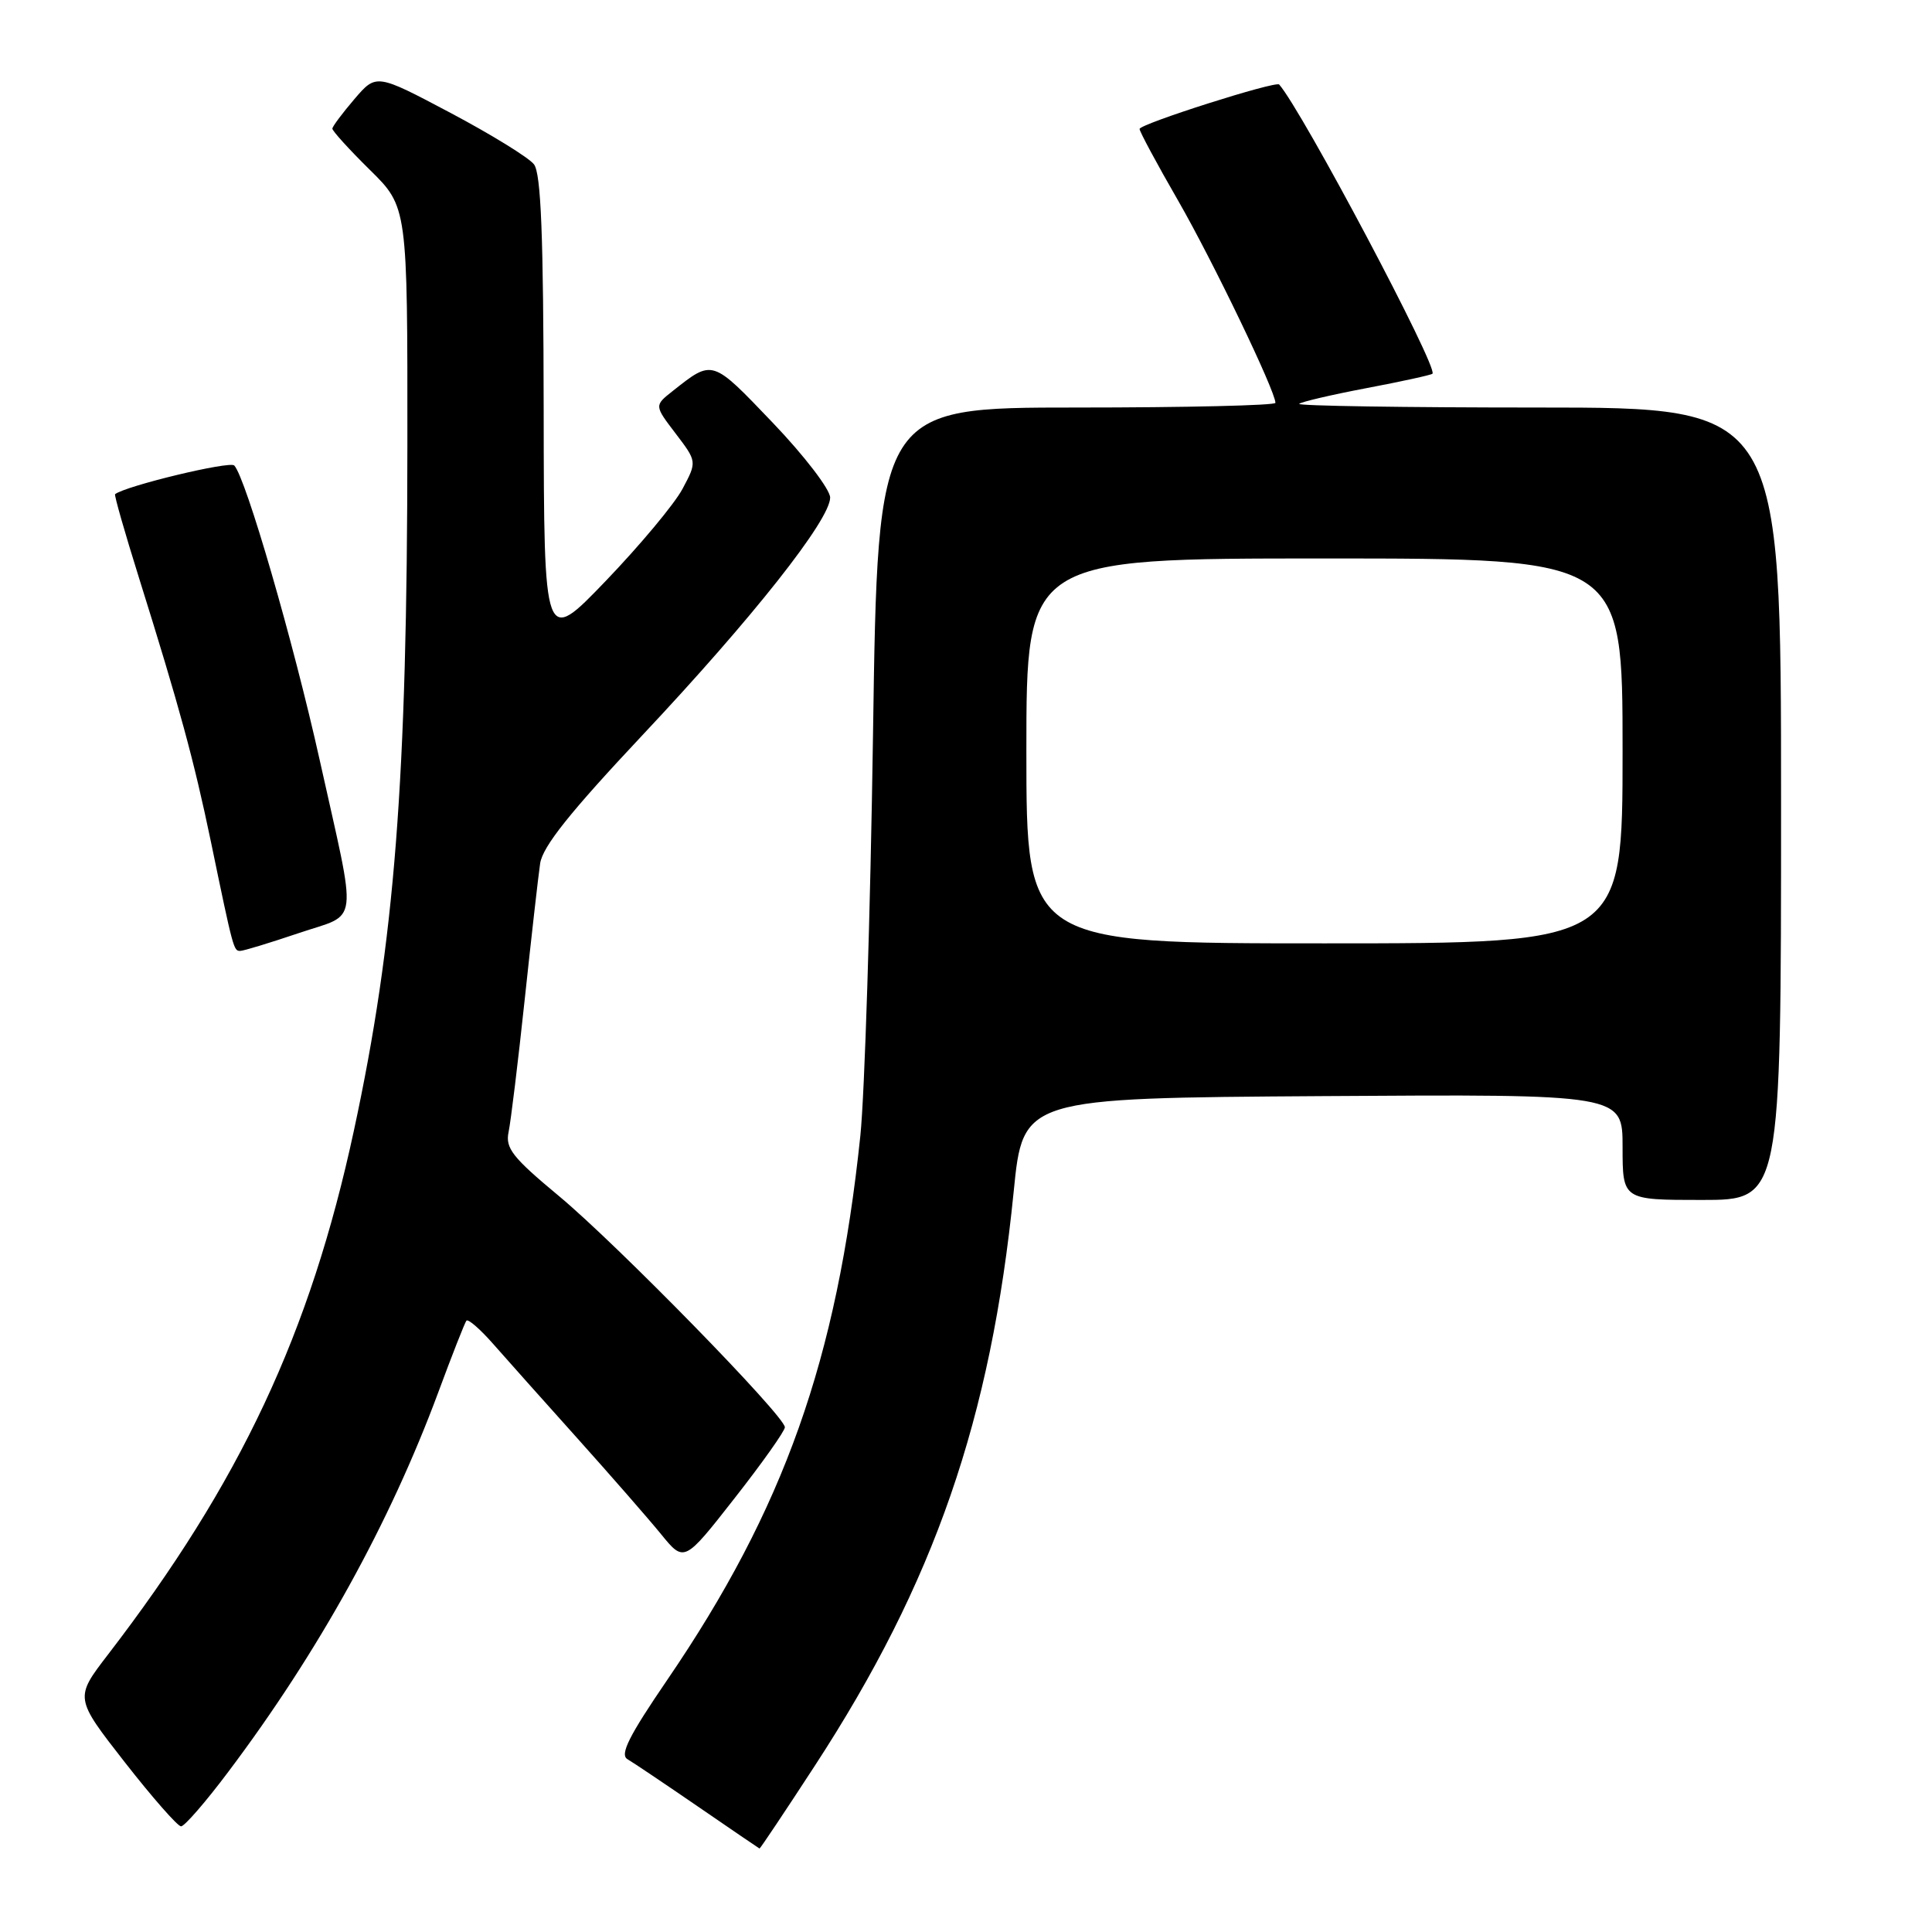 <?xml version="1.0" encoding="UTF-8" standalone="no"?>
<!DOCTYPE svg PUBLIC "-//W3C//DTD SVG 1.1//EN" "http://www.w3.org/Graphics/SVG/1.1/DTD/svg11.dtd" >
<svg xmlns="http://www.w3.org/2000/svg" xmlns:xlink="http://www.w3.org/1999/xlink" version="1.1" viewBox="0 0 256 256">
 <g >
 <path fill="currentColor"
d=" M 107.95 234.00 C 123.81 209.68 131.30 188.06 134.32 157.88 C 135.55 145.50 135.55 145.50 175.28 145.24 C 215.00 144.98 215.00 144.98 215.00 151.99 C 215.00 159.00 215.00 159.00 225.50 159.00 C 236.00 159.00 236.00 159.00 236.00 106.50 C 236.00 54.00 236.00 54.00 203.83 54.00 C 186.14 54.00 171.89 53.78 172.15 53.51 C 172.42 53.25 176.43 52.31 181.07 51.43 C 185.71 50.55 189.64 49.69 189.81 49.52 C 190.60 48.73 172.58 14.73 169.50 11.20 C 169.05 10.69 151.00 16.43 151.00 17.09 C 151.00 17.43 153.29 21.70 156.10 26.57 C 160.69 34.55 169.00 51.82 169.00 53.38 C 169.00 53.72 157.15 54.00 142.66 54.00 C 116.31 54.00 116.31 54.00 115.68 97.25 C 115.33 121.04 114.57 145.00 114.00 150.50 C 110.90 180.17 103.88 199.94 88.41 222.60 C 83.35 230.01 82.10 232.49 83.14 233.10 C 83.89 233.54 88.10 236.37 92.50 239.39 C 96.90 242.41 100.56 244.91 100.64 244.94 C 100.72 244.97 104.01 240.05 107.95 234.00 Z  M 30.27 234.75 C 42.23 218.85 51.64 201.83 58.07 184.50 C 59.90 179.55 61.58 175.28 61.80 175.00 C 62.02 174.72 63.62 176.11 65.35 178.08 C 67.08 180.05 72.10 185.68 76.50 190.58 C 80.90 195.49 85.89 201.20 87.58 203.27 C 90.66 207.05 90.66 207.05 97.33 198.53 C 101.00 193.85 104.00 189.61 104.00 189.12 C 104.00 187.64 81.81 164.93 74.06 158.48 C 67.91 153.37 66.94 152.14 67.39 150.00 C 67.68 148.62 68.64 140.75 69.52 132.50 C 70.40 124.25 71.32 116.12 71.57 114.42 C 71.90 112.17 75.52 107.64 85.12 97.42 C 99.71 81.90 110.00 68.88 110.00 65.93 C 110.00 64.86 106.58 60.39 102.39 56.01 C 94.28 47.53 94.48 47.59 89.10 51.84 C 86.70 53.74 86.70 53.74 89.53 57.45 C 92.36 61.17 92.36 61.17 90.43 64.79 C 89.37 66.78 84.80 72.25 80.29 76.95 C 72.08 85.50 72.08 85.50 72.04 54.44 C 72.01 31.17 71.69 22.98 70.75 21.77 C 70.06 20.88 65.08 17.81 59.68 14.95 C 49.86 9.75 49.86 9.75 46.97 13.12 C 45.38 14.98 44.06 16.74 44.04 17.04 C 44.02 17.33 46.25 19.79 49.00 22.50 C 54.00 27.42 54.00 27.42 53.98 58.96 C 53.96 103.46 52.31 124.69 46.89 149.82 C 41.10 176.69 31.84 196.43 14.30 219.25 C 9.89 224.99 9.89 224.99 16.53 233.50 C 20.18 238.17 23.54 242.00 23.99 242.00 C 24.45 242.00 27.28 238.74 30.27 234.75 Z  M 39.56 123.65 C 47.69 120.89 47.39 123.35 42.34 100.62 C 38.87 85.02 32.57 63.29 31.04 61.68 C 30.45 61.06 16.69 64.37 15.25 65.48 C 15.11 65.58 16.54 70.58 18.42 76.58 C 23.78 93.69 25.70 100.74 27.94 111.50 C 30.91 125.83 30.96 126.00 31.82 126.00 C 32.26 126.00 35.74 124.94 39.56 123.65 Z  M 136.00 99.50 C 136.00 74.00 136.00 74.00 175.50 74.00 C 215.00 74.00 215.00 74.00 215.00 99.50 C 215.00 125.00 215.00 125.00 175.50 125.00 C 136.00 125.00 136.00 125.00 136.00 99.50 Z "/>
</g>
</svg>